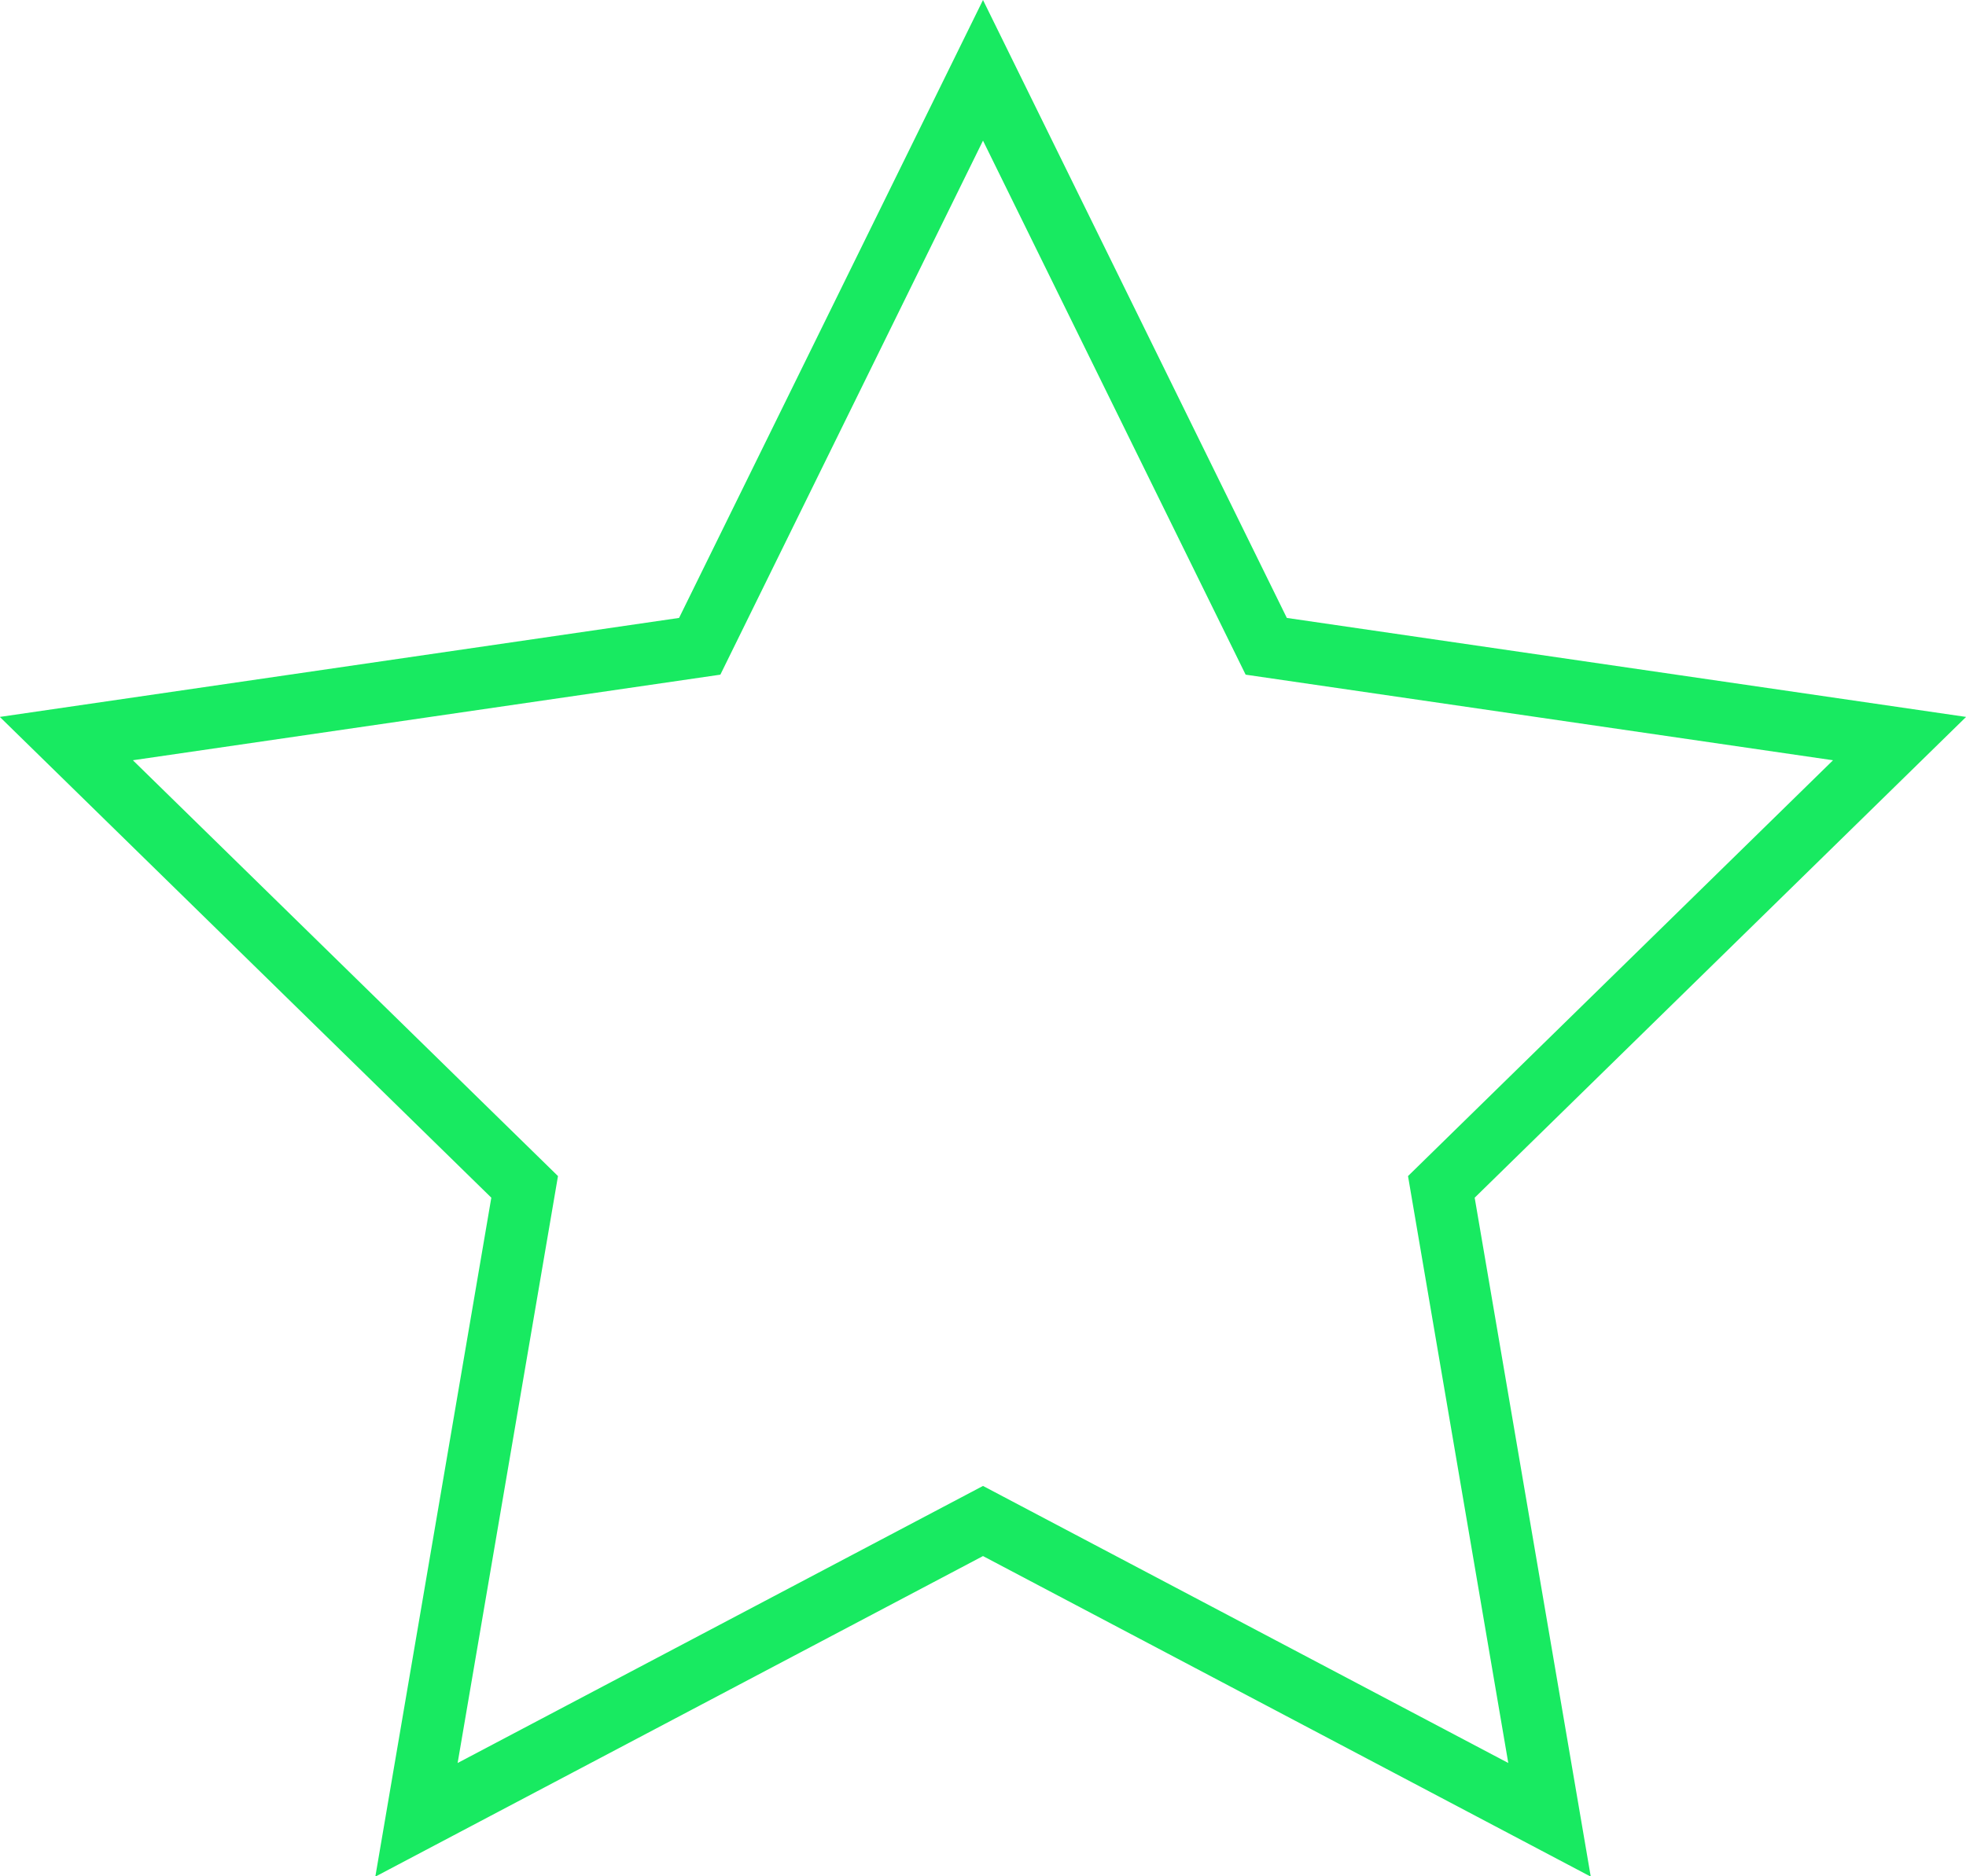 <?xml version="1.0" encoding="utf-8"?>
<!-- Generator: Adobe Illustrator 17.0.0, SVG Export Plug-In . SVG Version: 6.00 Build 0)  -->
<!DOCTYPE svg PUBLIC "-//W3C//DTD SVG 1.1//EN" "http://www.w3.org/Graphics/SVG/1.1/DTD/svg11.dtd">
<svg version="1.1" id="Layer_1" xmlns="http://www.w3.org/2000/svg" xmlns:xlink="http://www.w3.org/1999/xlink" x="0px" y="0px"
	 width="22px" height="21px" viewBox="0 0 22 21" enable-background="new 0 0 22 21" xml:space="preserve">
<path fill="#18ea61" d="M4.2,21.004l1.298-7.599l-5.5-5.381l7.601-1.108L11,0l3.4,6.916l7.601,1.108l-5.499,5.381l1.299,7.599
	L11,17.416L4.2,21.004z M11,16.631l5.878,3.101l-1.122-6.569l4.756-4.654l-6.573-0.958L11,1.574L8.061,7.551L1.487,8.509
	l4.757,4.654l-1.123,6.569L11,16.631z"/>
</svg>
